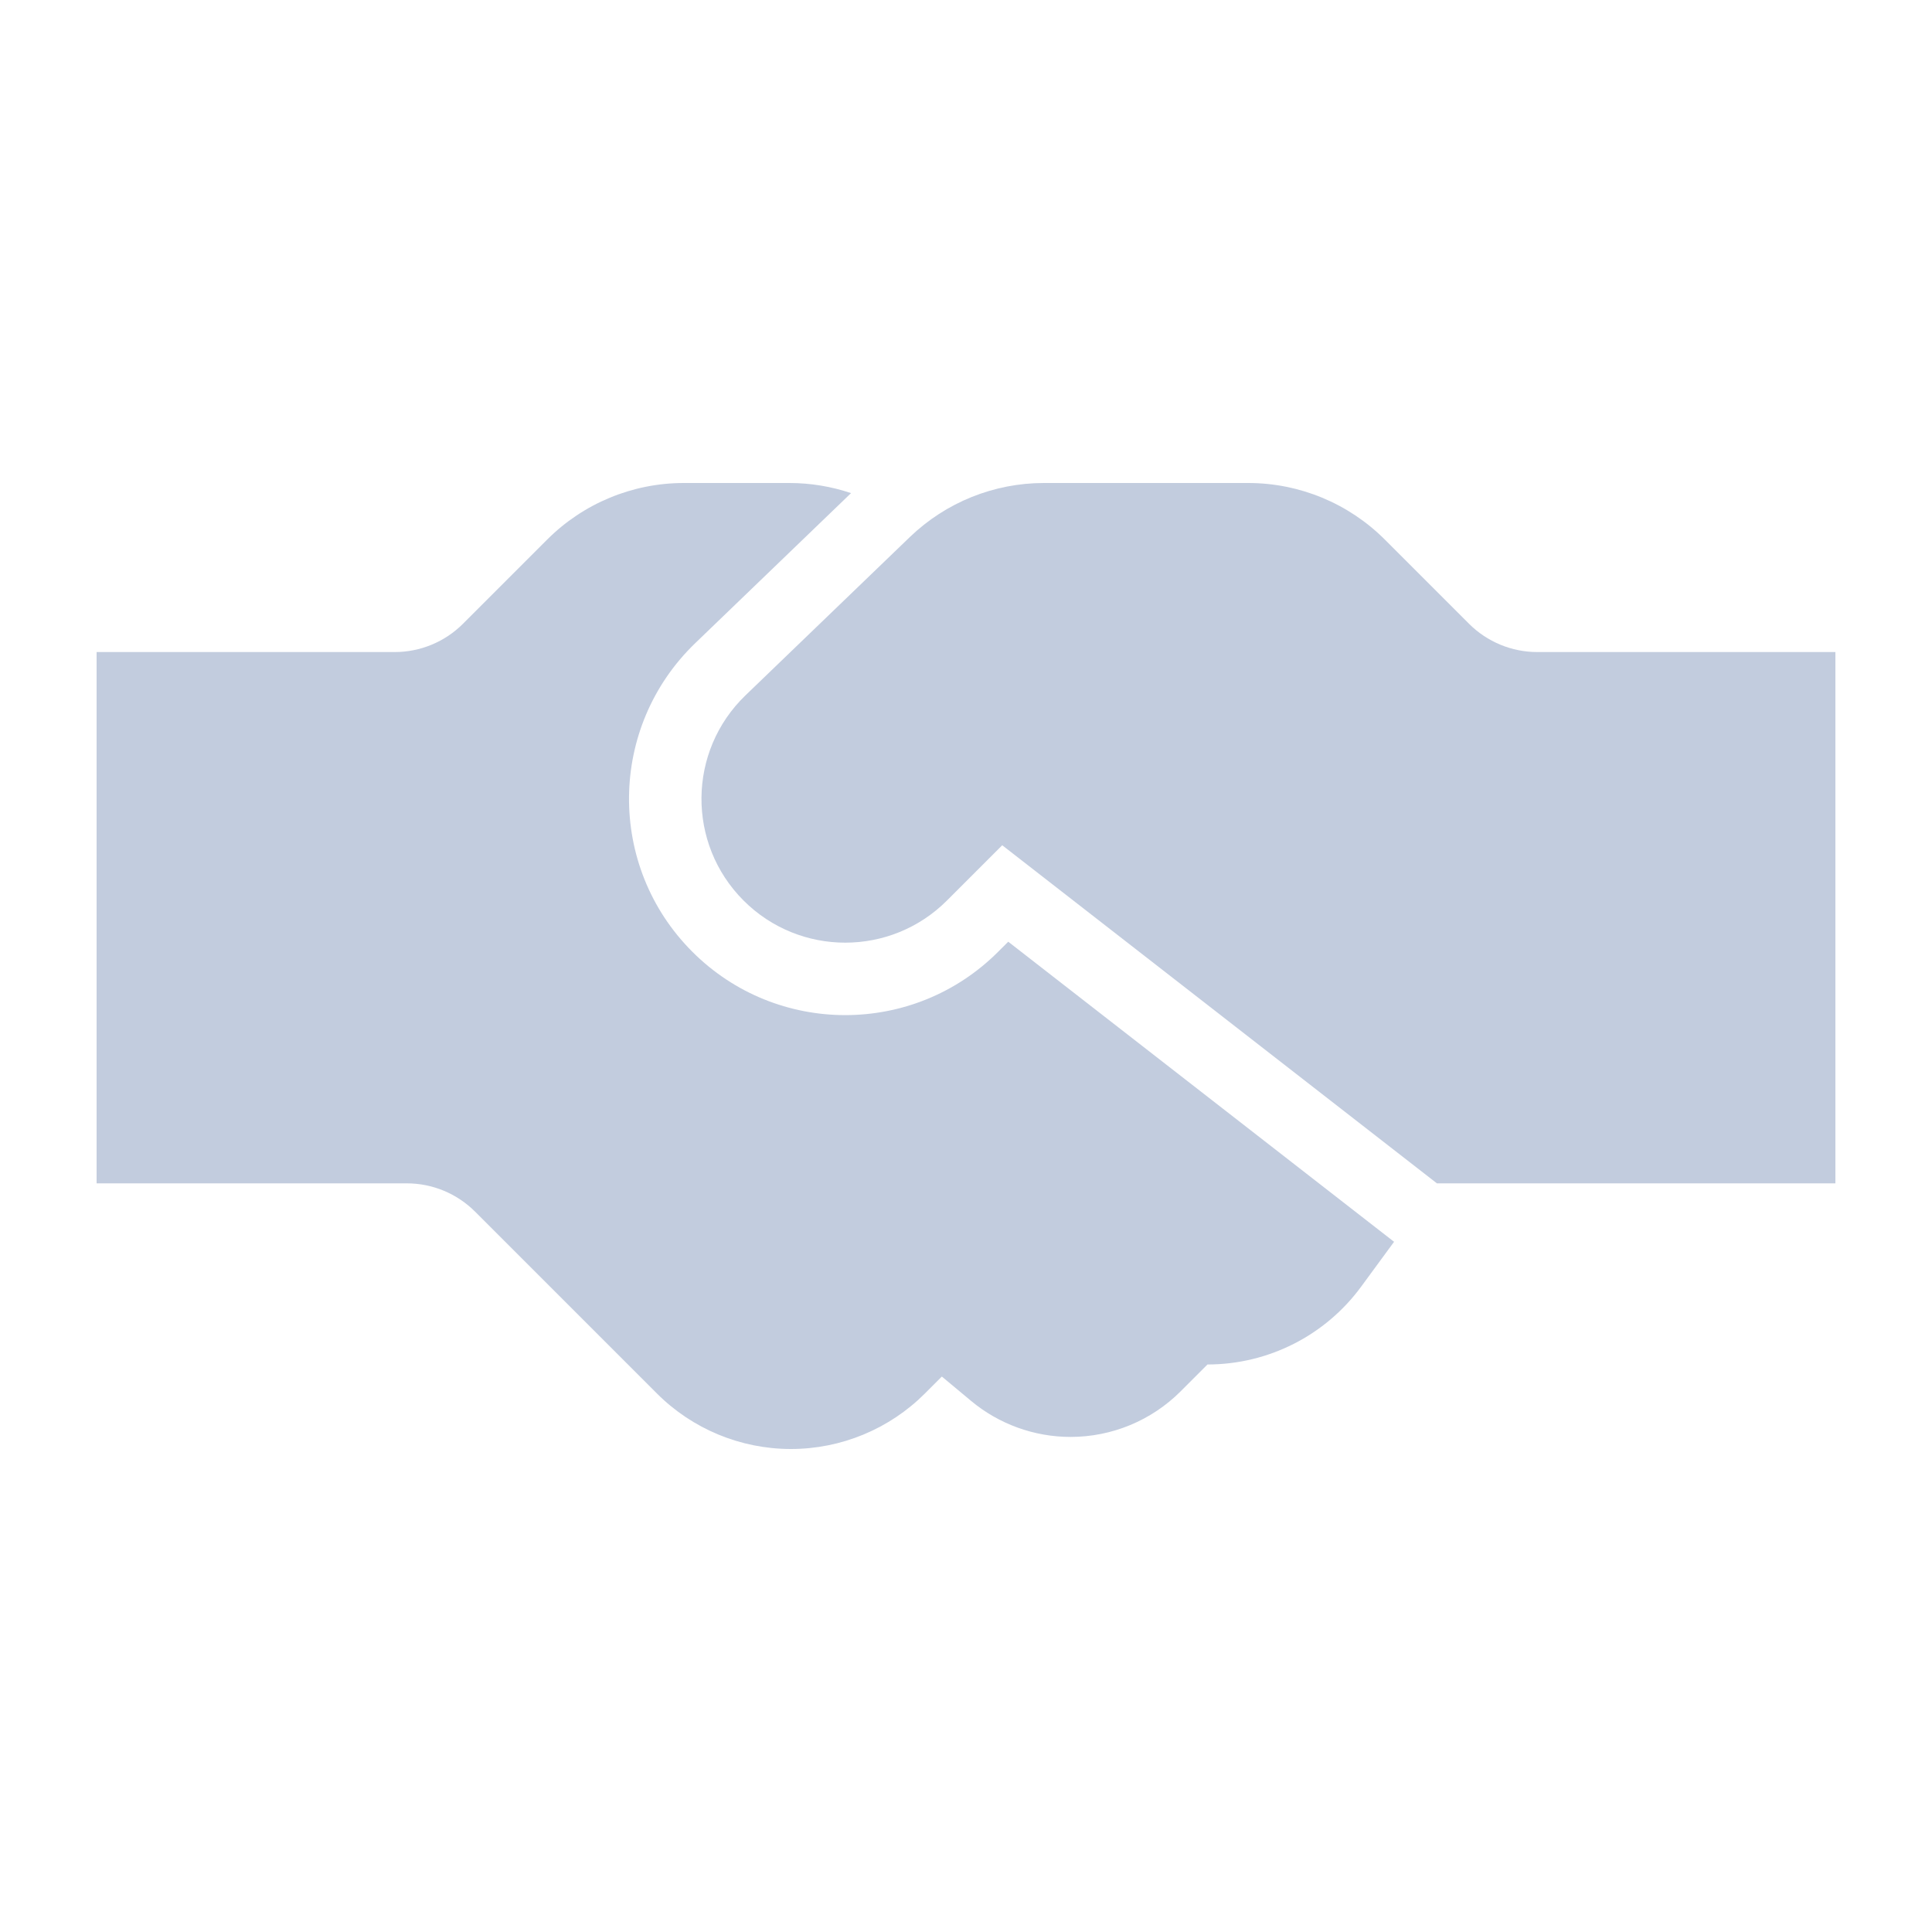 <svg width="80" height="80" viewBox="0 0 80 80" fill="none" xmlns="http://www.w3.org/2000/svg">
  <path fill-rule="evenodd" clip-rule="evenodd" d="M42.356 29.901L39.379 32.879L37.089 35.169C35.935 36.322 34.065 36.322 32.911 35.169C31.742 34 31.76 32.099 32.951 30.953L39.757 24.398C39.867 24.293 39.98 24.193 40.098 24.099C41.614 25.66 42.417 27.758 42.356 29.901ZM57.726 51.419L56.365 53.274C54.879 55.302 52.514 56.5 50 56.5L48.887 57.613C47.679 58.821 46.04 59.5 44.332 59.5C42.825 59.5 41.366 58.972 40.209 58.007L39 57L38.298 57.702C36.827 59.173 34.831 60 32.75 60C30.669 60 28.673 59.173 27.202 57.702L19.672 50.172C18.921 49.421 17.904 49 16.843 49H4V27H16.343C17.404 27 18.421 26.579 19.172 25.828L22.657 22.343C24.157 20.843 26.192 20 28.314 20H32.686C33.563 20 34.425 20.144 35.24 20.419L28.789 26.631C25.18 30.107 25.125 35.868 28.669 39.411C32.165 42.908 37.835 42.908 41.331 39.411L41.749 38.994L57.658 51.368C57.681 51.385 57.703 51.403 57.726 51.419Z" fill="#C2CCDE" />
  <path d="M63.657 27H76V49H60H59.5L41.5 35L39.21 37.29C36.885 39.615 33.115 39.615 30.79 37.29C28.434 34.934 28.47 31.103 30.87 28.792L37.676 22.237C39.167 20.802 41.156 20 43.226 20H51.686C53.808 20 55.843 20.843 57.343 22.343L60.828 25.828C61.579 26.579 62.596 27 63.657 27Z" fill="#C2CCDE" />
</svg>